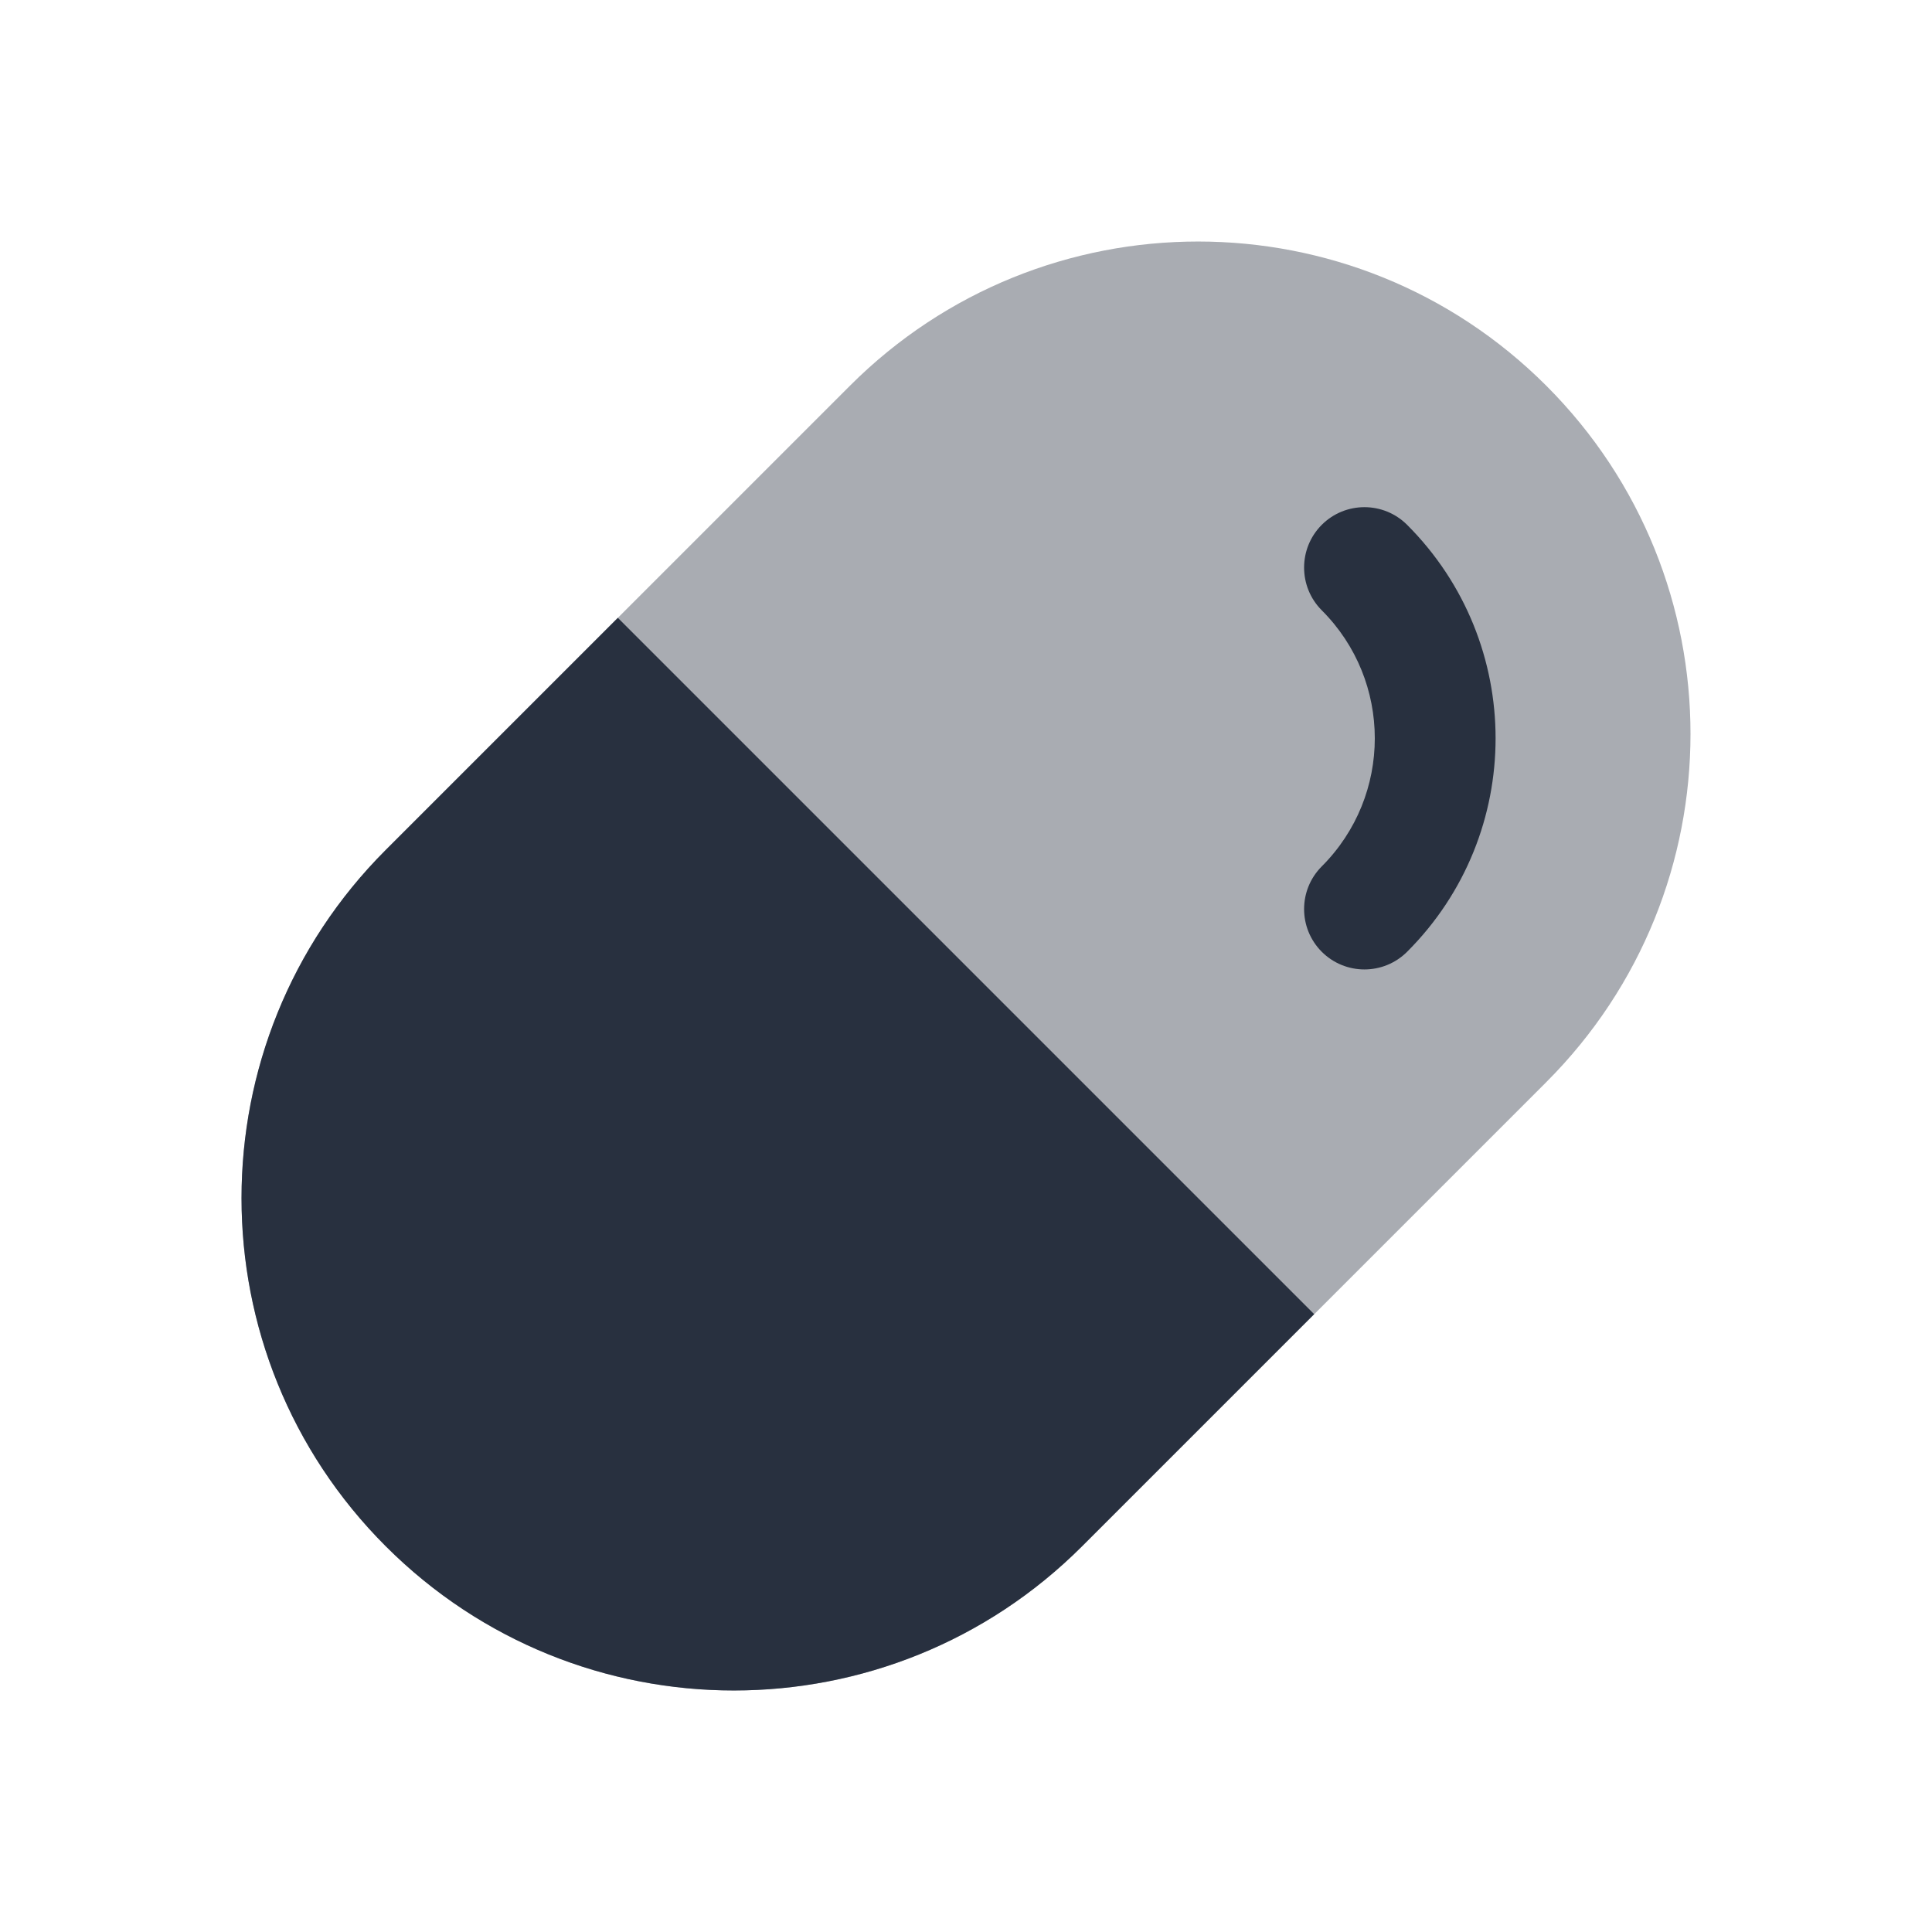 <svg width="24" height="24" viewBox="0 0 24 24" fill="none" xmlns="http://www.w3.org/2000/svg">
    <path opacity="0.4"
          d="M10.558 4.792C12.947 2.403 16.82 2.403 19.209 4.792C21.597 7.18 21.597 11.053 19.209 13.442L13.442 19.209C11.053 21.597 7.18 21.597 4.792 19.209C2.403 16.82 2.403 12.947 4.792 10.558L10.558 4.792Z"
          fill="#28303F"/>
    <path fill-rule="evenodd" clip-rule="evenodd"
          d="M16.419 6.52C16.712 6.227 17.187 6.227 17.48 6.52C18.945 7.985 18.945 10.359 17.48 11.823C17.187 12.116 16.712 12.116 16.419 11.823C16.127 11.53 16.127 11.056 16.419 10.763C17.298 9.884 17.298 8.459 16.419 7.581C16.127 7.288 16.127 6.813 16.419 6.52Z"
          fill="#28303F"/>
    <path d="M4.792 10.558C2.403 12.947 2.403 16.82 4.792 19.208C7.18 21.597 11.053 21.597 13.442 19.208L16.325 16.325L7.675 7.675L4.792 10.558Z"
          fill="#28303F"/>
</svg>
